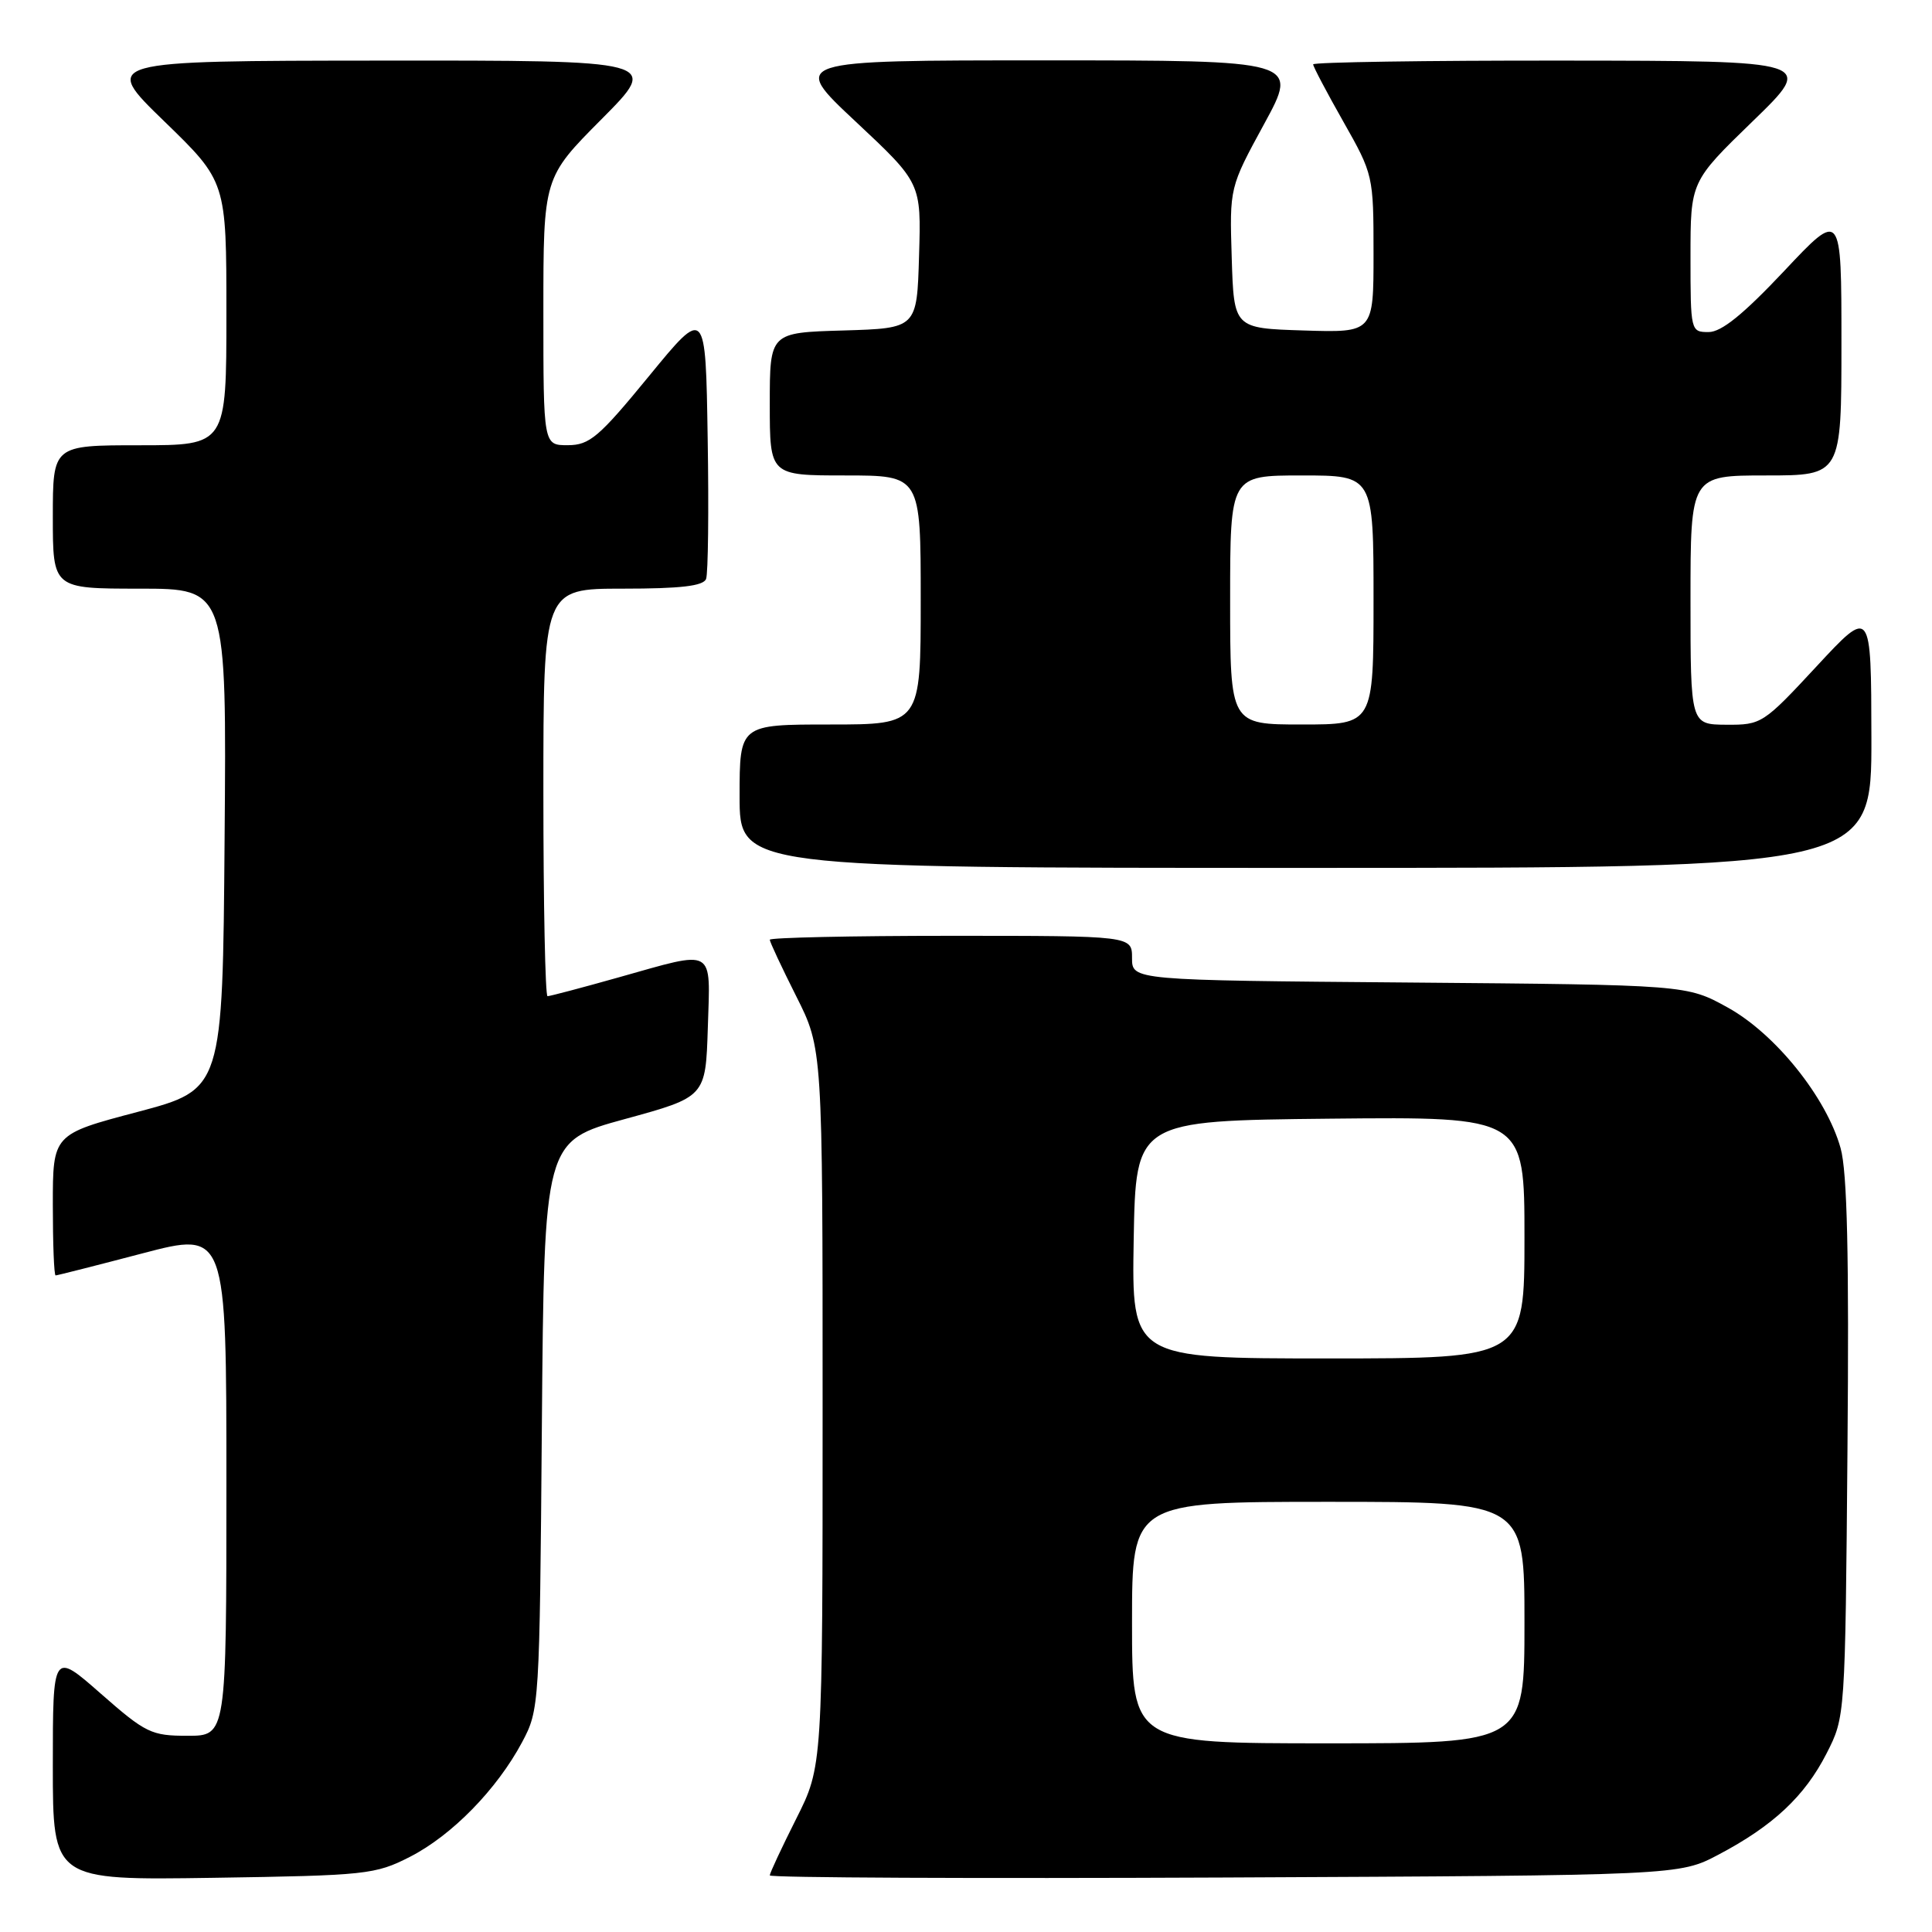 <?xml version="1.0" encoding="UTF-8" standalone="no"?>
<!DOCTYPE svg PUBLIC "-//W3C//DTD SVG 1.1//EN" "http://www.w3.org/Graphics/SVG/1.1/DTD/svg11.dtd" >
<svg xmlns="http://www.w3.org/2000/svg" xmlns:xlink="http://www.w3.org/1999/xlink" version="1.1" viewBox="0 0 256 256">
 <g >
 <path fill="currentColor"
d=" M 54.32 246.04 C 59.88 243.20 65.84 237.10 69.18 230.85 C 71.47 226.55 71.50 226.03 71.80 188.86 C 72.11 151.21 72.11 151.21 82.80 148.28 C 93.50 145.35 93.50 145.35 93.79 136.18 C 94.12 125.42 94.91 125.87 82.00 129.50 C 77.11 130.88 72.86 132.00 72.55 132.00 C 72.25 132.00 72.00 119.85 72.00 105.00 C 72.00 78.00 72.00 78.00 82.53 78.00 C 90.19 78.00 93.20 77.65 93.56 76.71 C 93.83 76.01 93.93 67.61 93.77 58.05 C 93.50 40.68 93.50 40.68 86.00 49.83 C 79.36 57.93 78.13 58.98 75.25 58.99 C 72.00 59.00 72.00 59.00 72.00 41.27 C 72.00 23.54 72.00 23.54 79.73 15.77 C 87.45 8.00 87.45 8.00 50.48 8.03 C 13.50 8.06 13.50 8.06 21.75 16.06 C 30.00 24.06 30.00 24.06 30.00 41.53 C 30.00 59.00 30.00 59.00 18.50 59.00 C 7.00 59.00 7.00 59.00 7.00 68.50 C 7.00 78.00 7.00 78.00 18.51 78.00 C 30.03 78.00 30.03 78.00 29.76 111.17 C 29.50 144.35 29.50 144.35 18.25 147.33 C 7.00 150.30 7.00 150.30 7.00 159.65 C 7.00 164.79 7.16 169.00 7.37 169.00 C 7.57 169.00 12.74 167.69 18.87 166.08 C 30.00 163.16 30.00 163.16 30.00 196.58 C 30.00 230.00 30.00 230.00 24.86 230.00 C 20.05 230.00 19.32 229.65 13.36 224.42 C 7.00 218.83 7.00 218.83 7.00 233.99 C 7.00 249.14 7.00 249.14 28.25 248.82 C 48.53 248.51 49.72 248.39 54.32 246.04 Z  M 227.71 245.75 C 234.94 241.94 239.13 238.02 242.03 232.34 C 244.50 227.50 244.50 227.50 244.80 192.00 C 245.02 166.38 244.77 155.29 243.89 152.14 C 242.02 145.43 235.25 136.99 228.93 133.50 C 223.50 130.50 223.50 130.50 186.75 130.19 C 150.00 129.89 150.00 129.89 150.00 126.94 C 150.00 124.00 150.00 124.00 126.00 124.00 C 112.80 124.00 102.00 124.24 102.00 124.52 C 102.00 124.81 103.58 128.18 105.50 132.00 C 109.00 138.95 109.00 138.95 109.00 186.50 C 109.00 234.05 109.00 234.05 105.50 241.00 C 103.58 244.82 102.00 248.20 102.00 248.50 C 102.00 248.81 129.11 248.93 162.25 248.78 C 222.50 248.50 222.50 248.50 227.71 245.75 Z  M 247.97 97.75 C 247.94 80.50 247.94 80.50 240.72 88.28 C 233.65 95.90 233.40 96.06 228.75 96.03 C 224.00 96.00 224.00 96.00 224.00 79.50 C 224.00 63.00 224.00 63.00 234.00 63.00 C 244.00 63.00 244.00 63.00 244.00 45.42 C 244.00 27.83 244.00 27.83 236.40 35.92 C 230.99 41.66 228.10 44.00 226.40 44.00 C 224.03 44.00 224.00 43.88 224.00 34.03 C 224.00 24.06 224.00 24.06 232.25 16.06 C 240.50 8.06 240.50 8.06 207.25 8.03 C 188.96 8.01 174.00 8.24 174.00 8.53 C 174.00 8.82 175.80 12.24 178.00 16.12 C 181.96 23.11 182.00 23.28 182.00 33.63 C 182.00 44.08 182.00 44.08 172.75 43.79 C 163.50 43.50 163.50 43.50 163.21 34.17 C 162.92 24.84 162.92 24.84 167.51 16.42 C 172.10 8.00 172.10 8.00 138.41 8.00 C 104.71 8.00 104.71 8.00 113.39 16.12 C 122.07 24.25 122.07 24.25 121.78 33.87 C 121.50 43.50 121.50 43.50 111.75 43.79 C 102.00 44.07 102.00 44.07 102.00 53.54 C 102.00 63.00 102.00 63.00 112.00 63.00 C 122.00 63.00 122.00 63.00 122.00 79.50 C 122.00 96.00 122.00 96.00 110.00 96.00 C 98.00 96.00 98.00 96.00 98.00 105.50 C 98.00 115.00 98.00 115.00 173.00 115.00 C 248.00 115.00 248.00 115.00 247.97 97.75 Z  M 150.00 215.00 C 150.00 199.00 150.00 199.00 176.00 199.00 C 202.00 199.00 202.00 199.00 202.00 215.00 C 202.00 231.00 202.00 231.00 176.00 231.00 C 150.00 231.00 150.00 231.00 150.00 215.00 Z  M 150.22 164.25 C 150.50 148.50 150.50 148.50 176.25 148.23 C 202.00 147.97 202.00 147.97 202.00 163.98 C 202.00 180.00 202.00 180.00 175.97 180.00 C 149.95 180.00 149.95 180.00 150.22 164.25 Z  M 163.00 79.50 C 163.00 63.00 163.00 63.00 172.50 63.00 C 182.00 63.00 182.00 63.00 182.00 79.50 C 182.00 96.00 182.00 96.00 172.50 96.00 C 163.00 96.00 163.00 96.00 163.00 79.50 Z "/>
</g>
</svg>